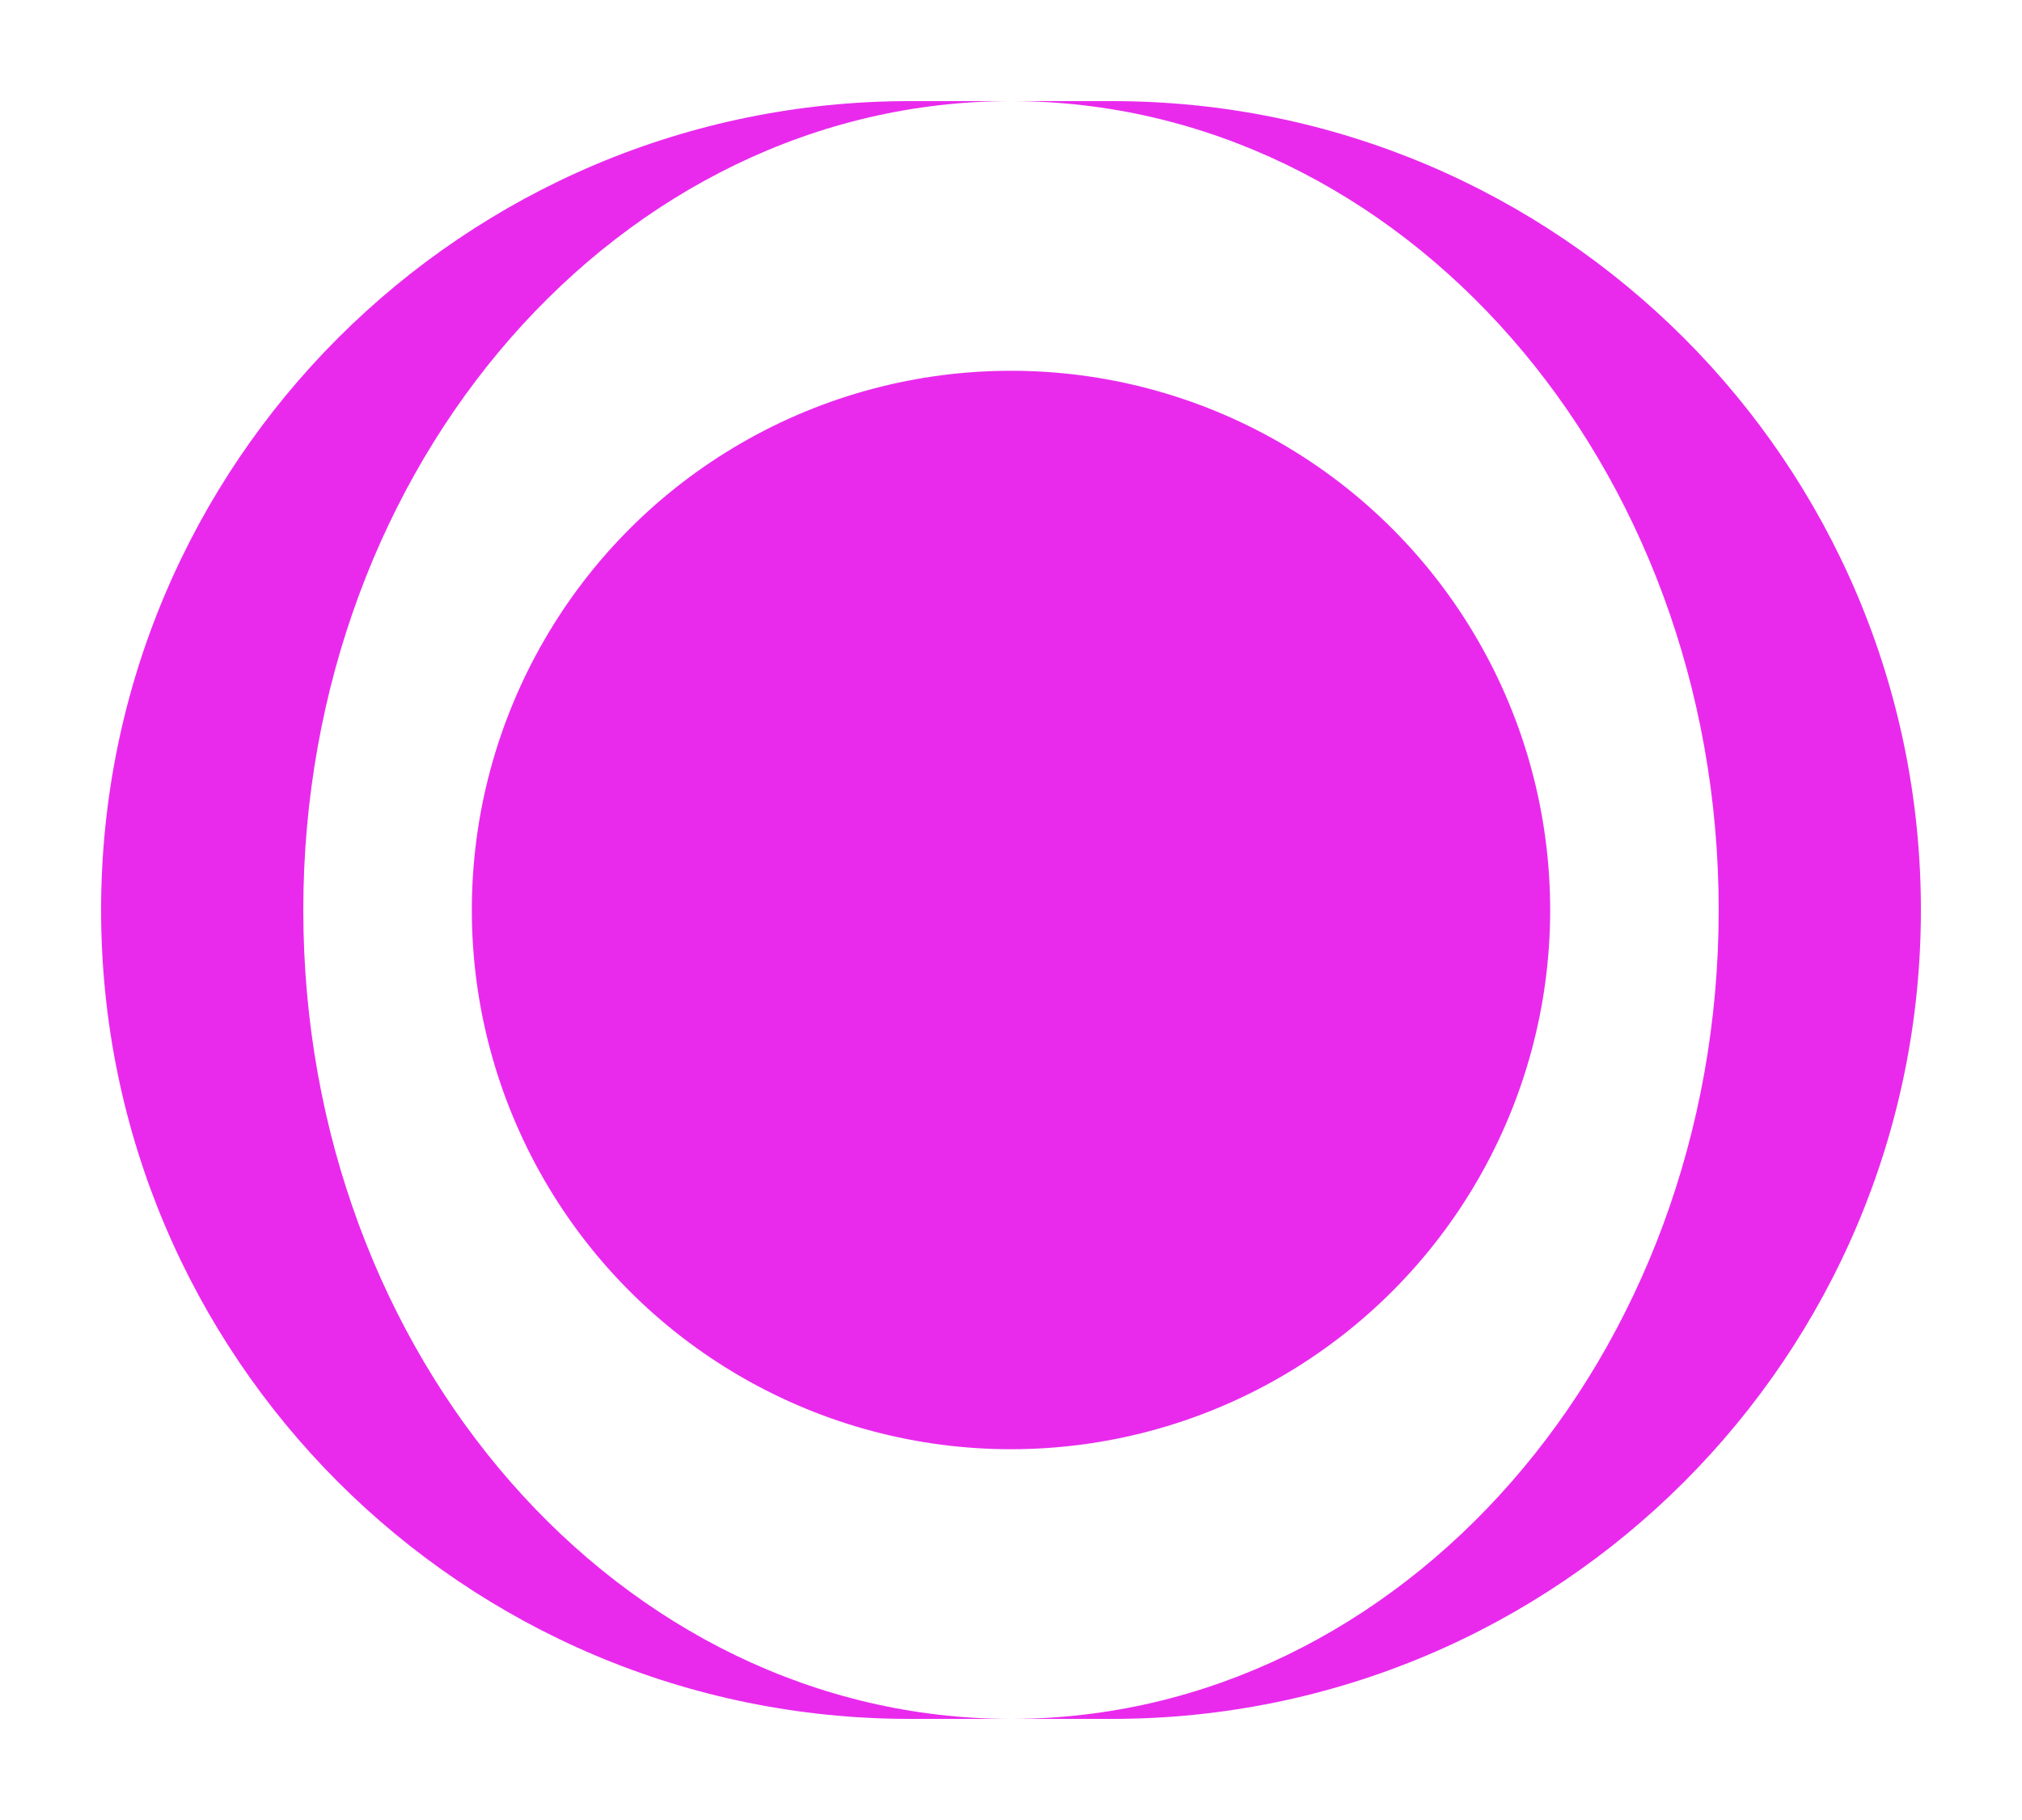 <svg width="20" height="18" viewBox="0 0 20 18" fill="none" xmlns="http://www.w3.org/2000/svg">
<circle cx="10" cy="9" r="5.333" fill="#E92AED"/>
<g filter="url(#filter0_f_11_8)">
<path d="M2 1H18H2ZM18 17H2H18ZM9 17C4.582 17 1 13.418 1 9C1 4.582 4.582 1 9 1H10C6.134 1 3 4.582 3 9C3 13.418 6.134 17 10 17H9ZM18 1V17V1Z" fill="#E92AED"/>
</g>
<g filter="url(#filter1_f_11_8)">
<path d="M2 1H18H2ZM18 17H2H18ZM2 17V1V17ZM11 1C15.418 1 19 4.582 19 9C19 13.418 15.418 17 11 17H10C13.866 17 17 13.418 17 9C17 4.582 13.866 1 10 1H11Z" fill="#E92AED"/>
</g>
<defs>
<filter id="filter0_f_11_8" x="0" y="0" width="19" height="18" filterUnits="userSpaceOnUse" color-interpolation-filters="sRGB">
<feFlood flood-opacity="0" result="BackgroundImageFix"/>
<feBlend mode="normal" in="SourceGraphic" in2="BackgroundImageFix" result="shape"/>
<feGaussianBlur stdDeviation="0.5" result="effect1_foregroundBlur_11_8"/>
</filter>
<filter id="filter1_f_11_8" x="1" y="0" width="19" height="18" filterUnits="userSpaceOnUse" color-interpolation-filters="sRGB">
<feFlood flood-opacity="0" result="BackgroundImageFix"/>
<feBlend mode="normal" in="SourceGraphic" in2="BackgroundImageFix" result="shape"/>
<feGaussianBlur stdDeviation="0.5" result="effect1_foregroundBlur_11_8"/>
</filter>
</defs>
</svg>
